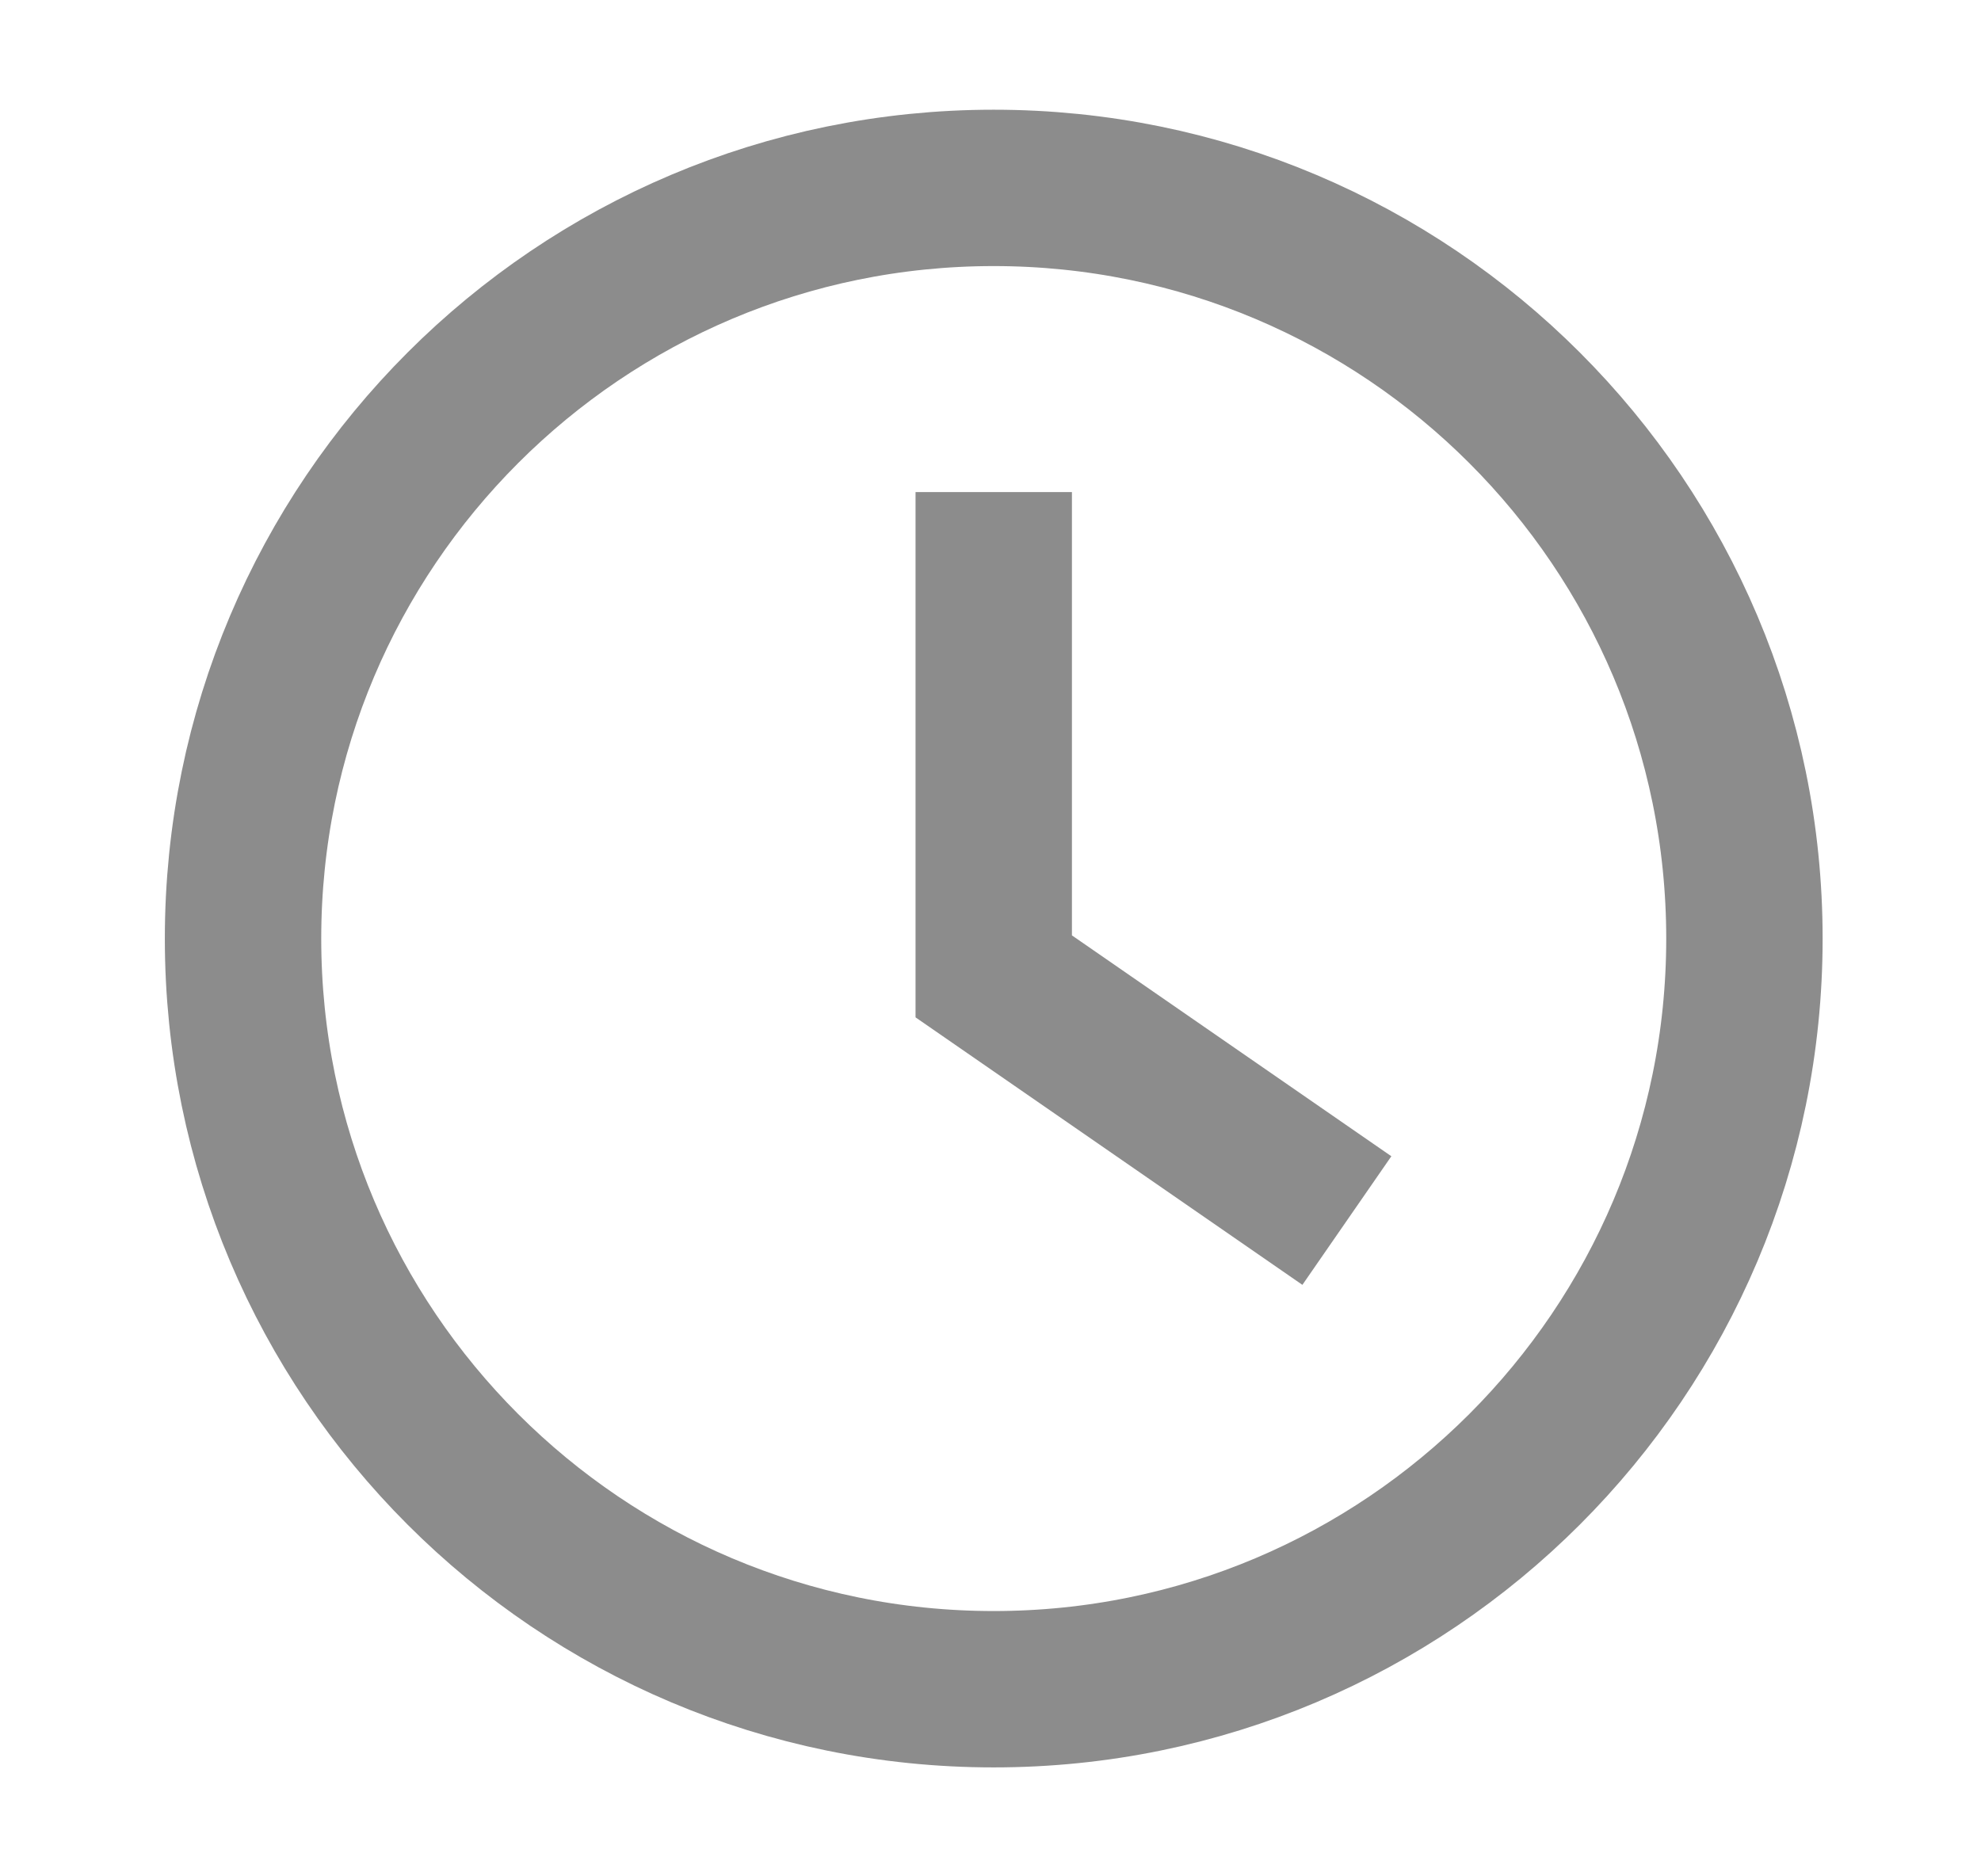 <svg width="38" height="36" viewBox="0 0 38 36" fill="none" xmlns="http://www.w3.org/2000/svg">
<g clip-path="url(#clip0_1_430)">
<path d="M19.061 32.41C27.014 32.41 33.462 25.962 33.462 18.008C33.462 10.053 27.014 3.605 19.061 3.605C11.109 3.605 4.662 10.053 4.662 18.008C4.662 25.962 11.109 32.41 19.061 32.41Z" stroke="#8C8C8C" stroke-width="3"/>
<path d="M19.062 9.441V18.733L25.836 23.418" stroke="#8C8C8C" stroke-width="3"/>
</g>
<defs>
<clipPath id="clip0_1_430">
<rect width="37" height="36" fill="white" transform="translate(0.5)"/>
</clipPath>
</defs>
</svg>
